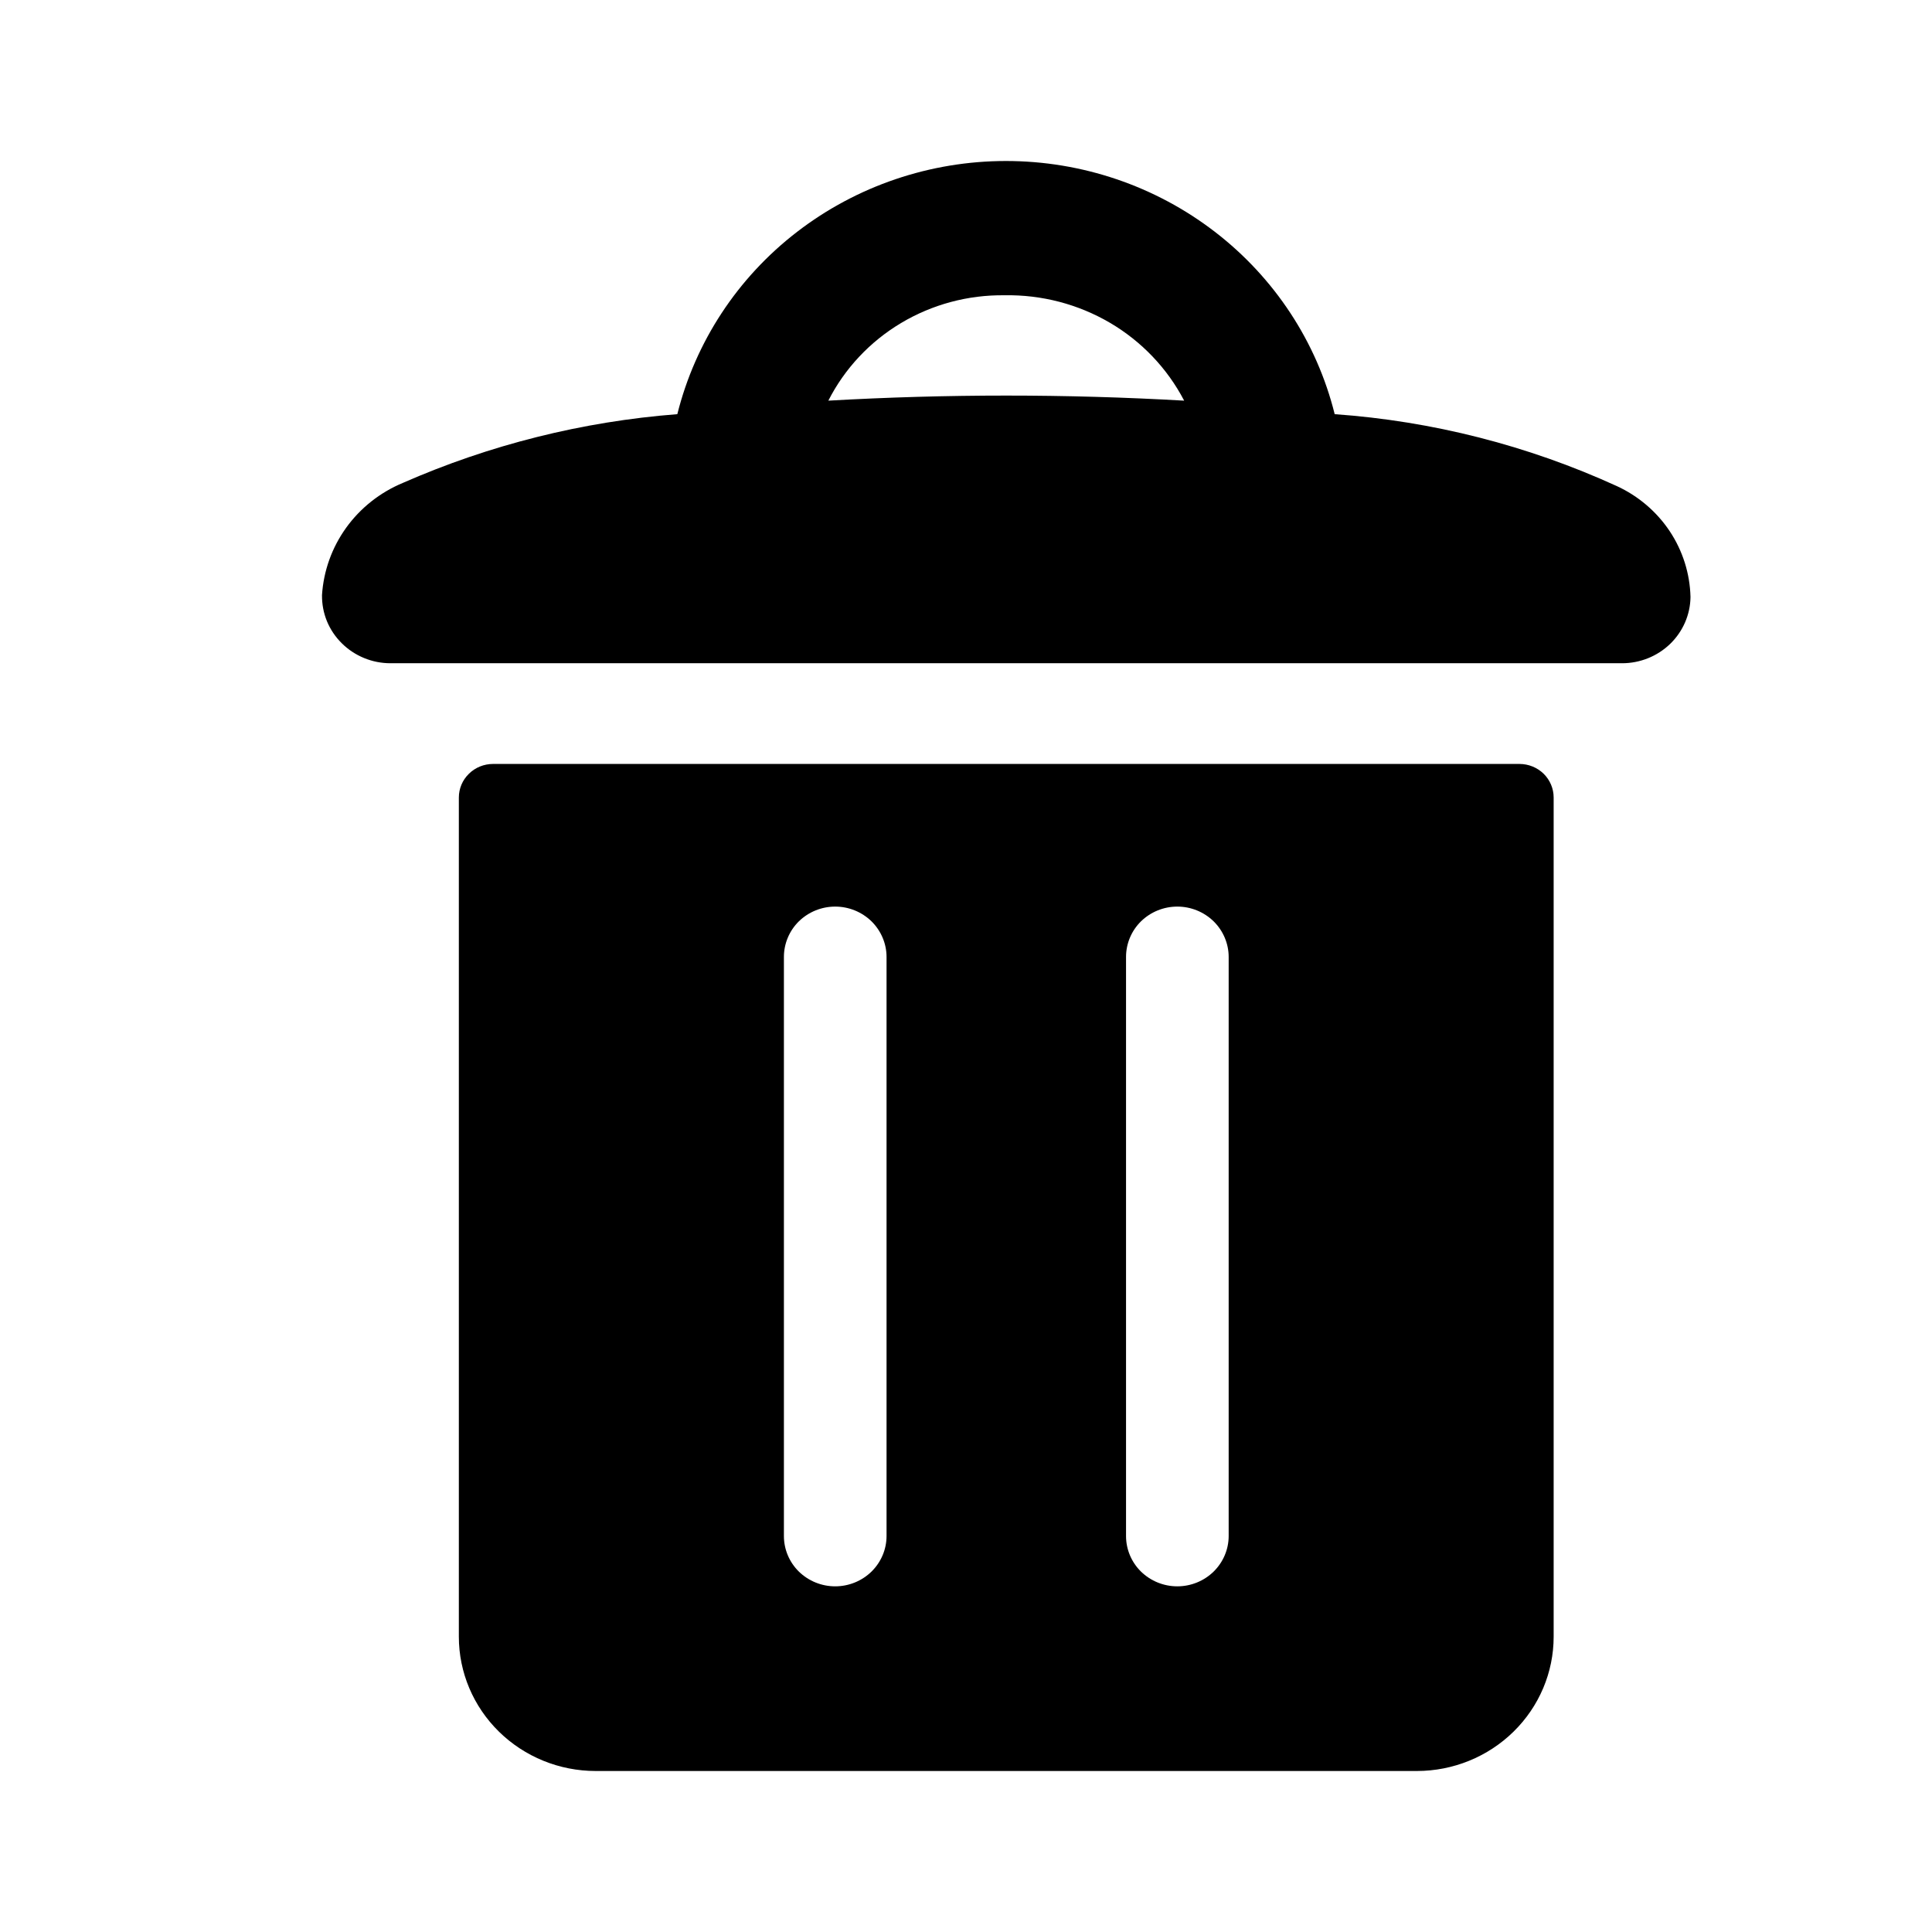 <svg width="24" height="24" viewBox="0 0 24 24" fill="none" xmlns="http://www.w3.org/2000/svg">
<path d="M18.875 9.49H6.125C6.012 9.49 5.904 9.534 5.825 9.612C5.745 9.69 5.7 9.796 5.7 9.907V20.332C5.7 20.774 5.879 21.198 6.198 21.511C6.517 21.824 6.949 22 7.4 22H17.6C18.051 22 18.483 21.824 18.802 21.511C19.121 21.198 19.3 20.774 19.3 20.332V9.907C19.3 9.796 19.255 9.69 19.176 9.612C19.096 9.534 18.988 9.49 18.875 9.49ZM11.013 19.081C11.013 19.247 10.945 19.406 10.826 19.523C10.706 19.64 10.544 19.706 10.375 19.706C10.206 19.706 10.044 19.64 9.924 19.523C9.805 19.406 9.738 19.247 9.738 19.081V11.887C9.738 11.722 9.805 11.562 9.924 11.445C10.044 11.328 10.206 11.262 10.375 11.262C10.544 11.262 10.706 11.328 10.826 11.445C10.945 11.562 11.013 11.722 11.013 11.887V19.081ZM15.263 19.081C15.263 19.247 15.195 19.406 15.076 19.523C14.956 19.64 14.794 19.706 14.625 19.706C14.456 19.706 14.294 19.64 14.174 19.523C14.055 19.406 13.988 19.247 13.988 19.081V11.887C13.988 11.722 14.055 11.562 14.174 11.445C14.294 11.328 14.456 11.262 14.625 11.262C14.794 11.262 14.956 11.328 15.076 11.445C15.195 11.562 15.263 11.722 15.263 11.887V19.081Z" fill="black"/>
<path d="M20.084 6.038C18.981 5.534 17.794 5.231 16.58 5.145C16.357 4.248 15.833 3.45 15.092 2.88C14.352 2.31 13.438 2 12.497 2C11.556 2 10.642 2.31 9.902 2.88C9.161 3.45 8.638 4.248 8.414 5.145C7.236 5.236 6.083 5.525 5.004 5.999C4.721 6.117 4.477 6.31 4.3 6.556C4.123 6.802 4.019 7.092 4 7.393C3.999 7.504 4.019 7.613 4.061 7.716C4.103 7.818 4.166 7.912 4.245 7.99C4.324 8.069 4.418 8.131 4.522 8.174C4.626 8.217 4.737 8.239 4.85 8.239H20.15C20.373 8.239 20.587 8.153 20.747 7.999C20.906 7.845 20.997 7.636 21 7.417C20.993 7.126 20.904 6.843 20.742 6.599C20.58 6.356 20.352 6.161 20.084 6.038ZM12.48 3.668C12.94 3.66 13.392 3.778 13.787 4.009C14.181 4.24 14.501 4.576 14.71 4.977C13.238 4.893 11.762 4.893 10.29 4.977C10.492 4.579 10.806 4.244 11.193 4.013C11.581 3.781 12.027 3.662 12.48 3.668Z" fill="black"/>
</svg>
